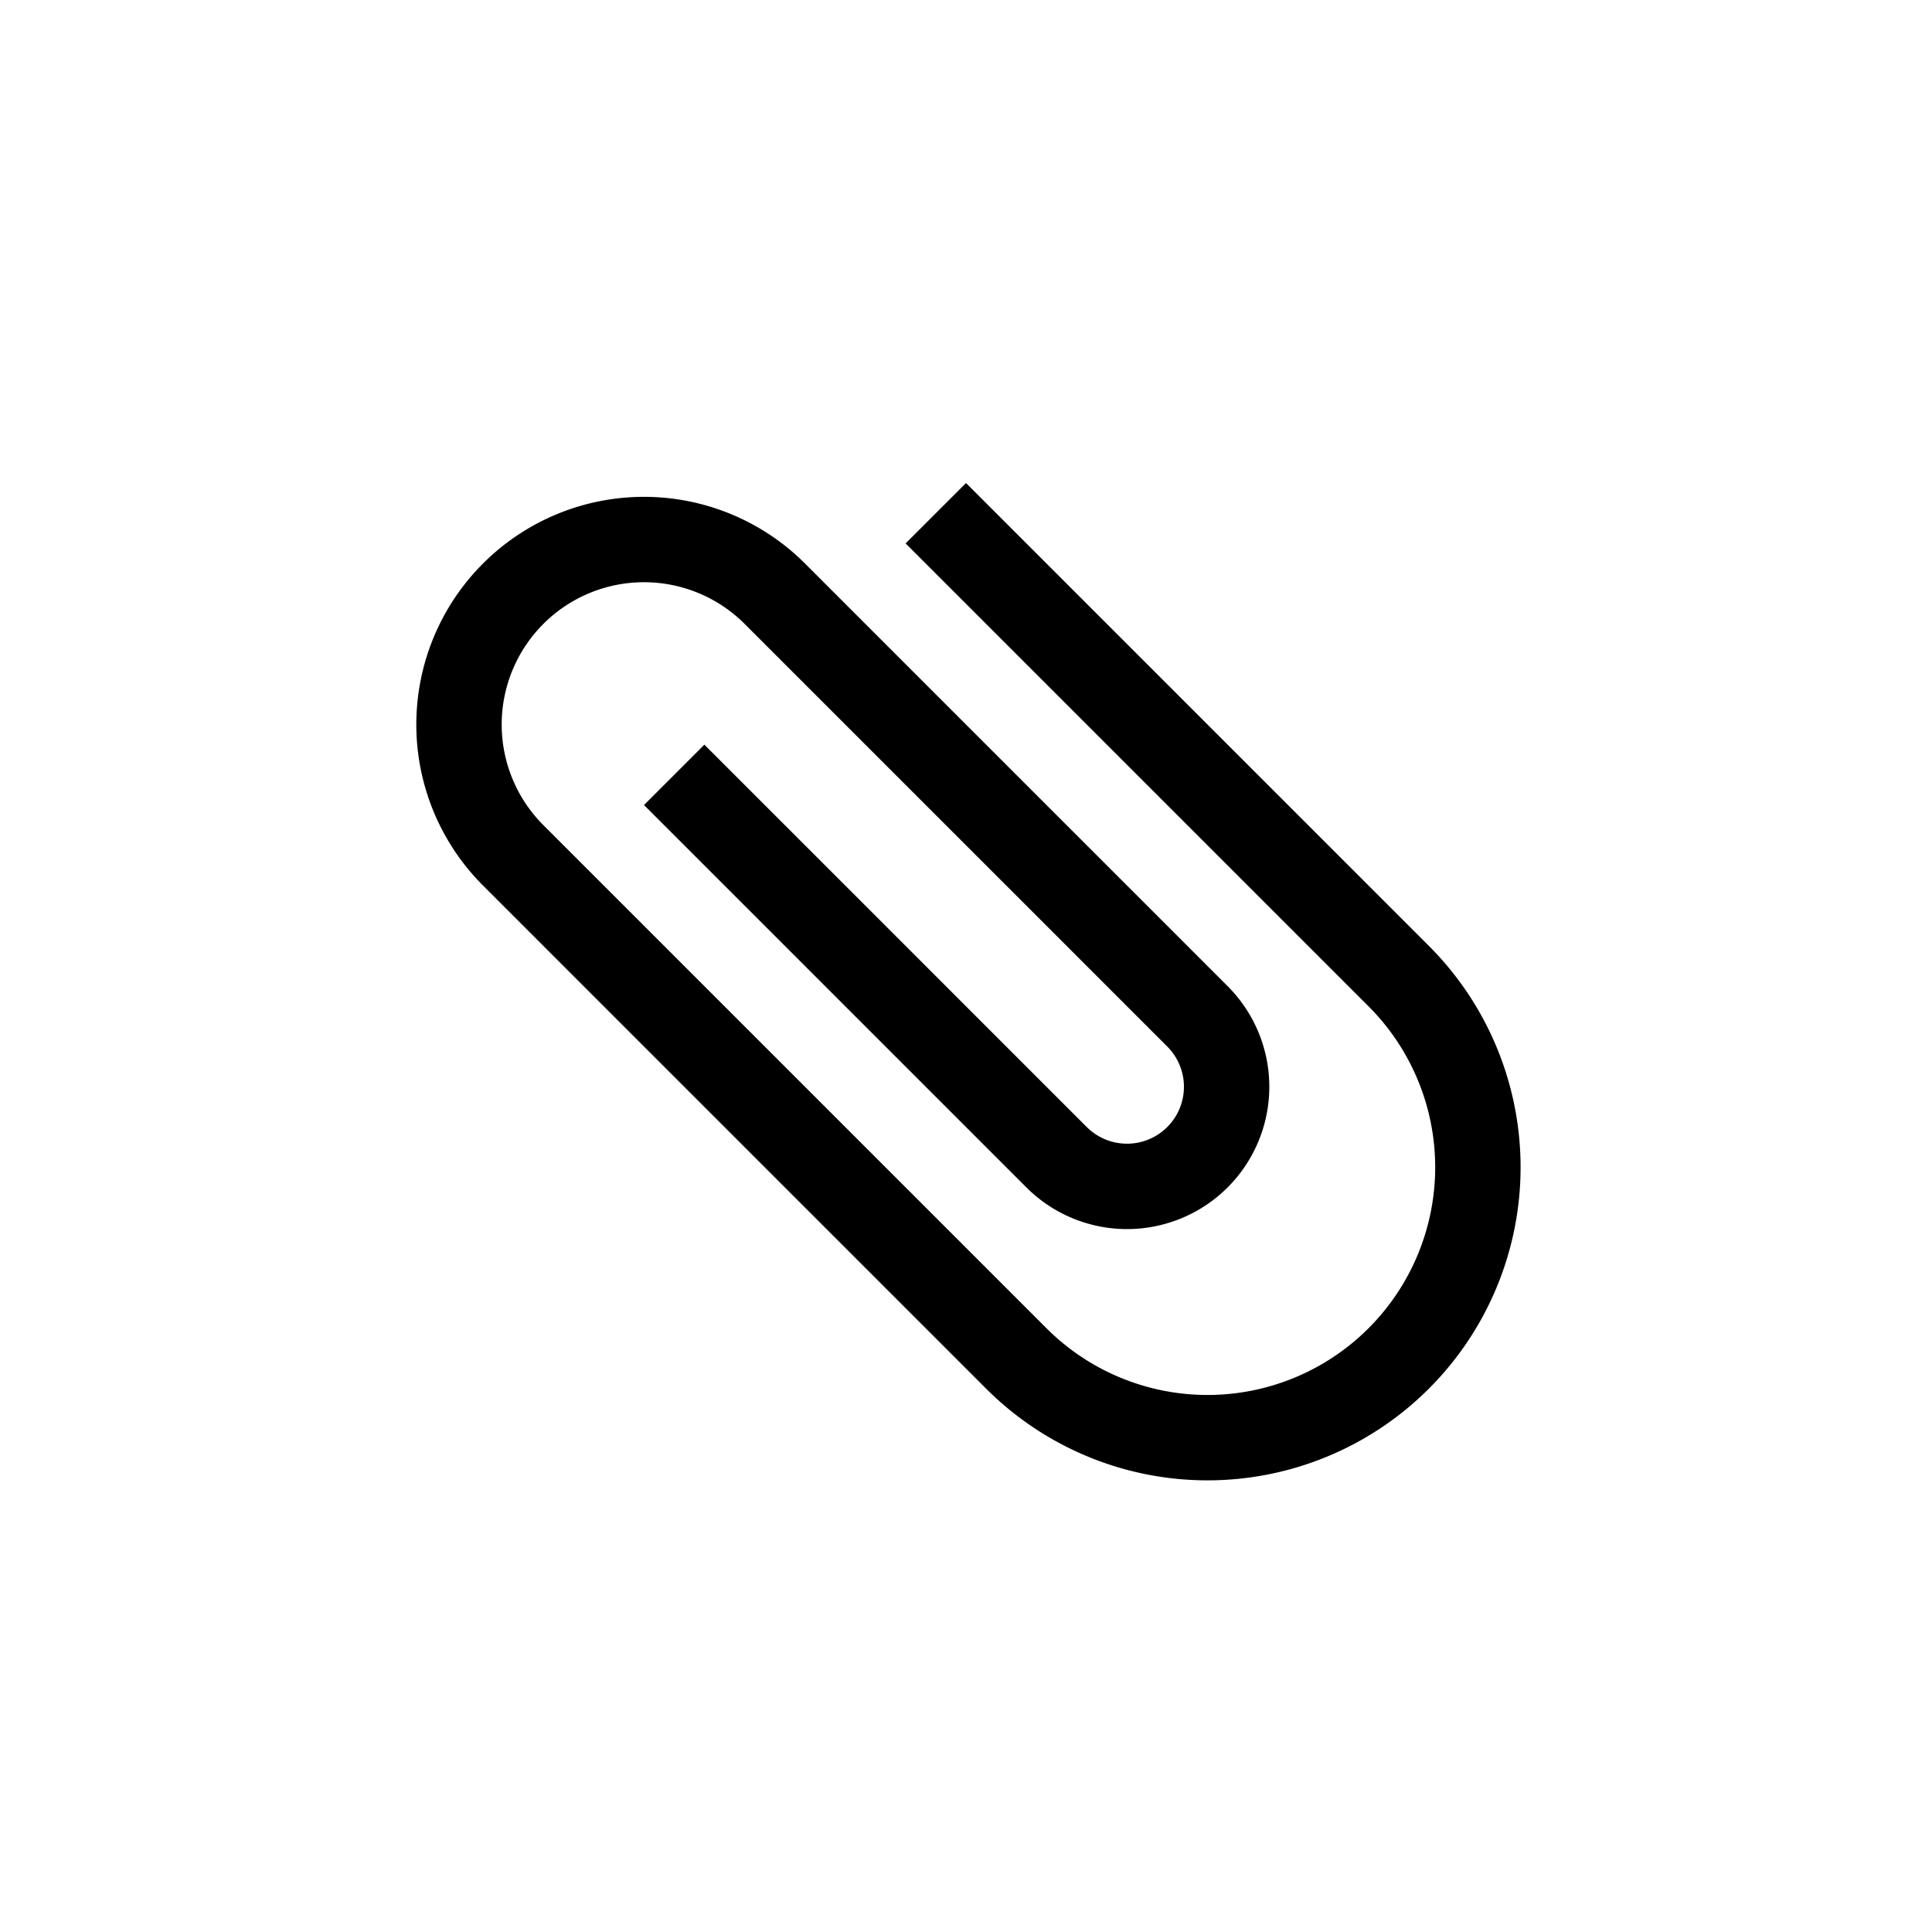 <svg xmlns="http://www.w3.org/2000/svg" width="33.941" height="33.941" viewBox="0 0 33.941 33.941">
  <g id="attach_file-24px_3_" data-name="attach_file-24px (3)" transform="translate(0 16.971) rotate(-45)">
    <path id="Path_196015" data-name="Path 196015" d="M0,0H24V24H0Z" fill="none"/>
    <path id="Path_196016" data-name="Path 196016" d="M16.5,6V17.5a4,4,0,0,1-8,0V5a2.5,2.5,0,0,1,5,0V15.5a1,1,0,0,1-2,0V6H10v9.5a2.5,2.5,0,0,0,5,0V5A4,4,0,0,0,7,5V17.5a5.5,5.5,0,0,0,11,0V6Z"/>
  </g>
</svg>
